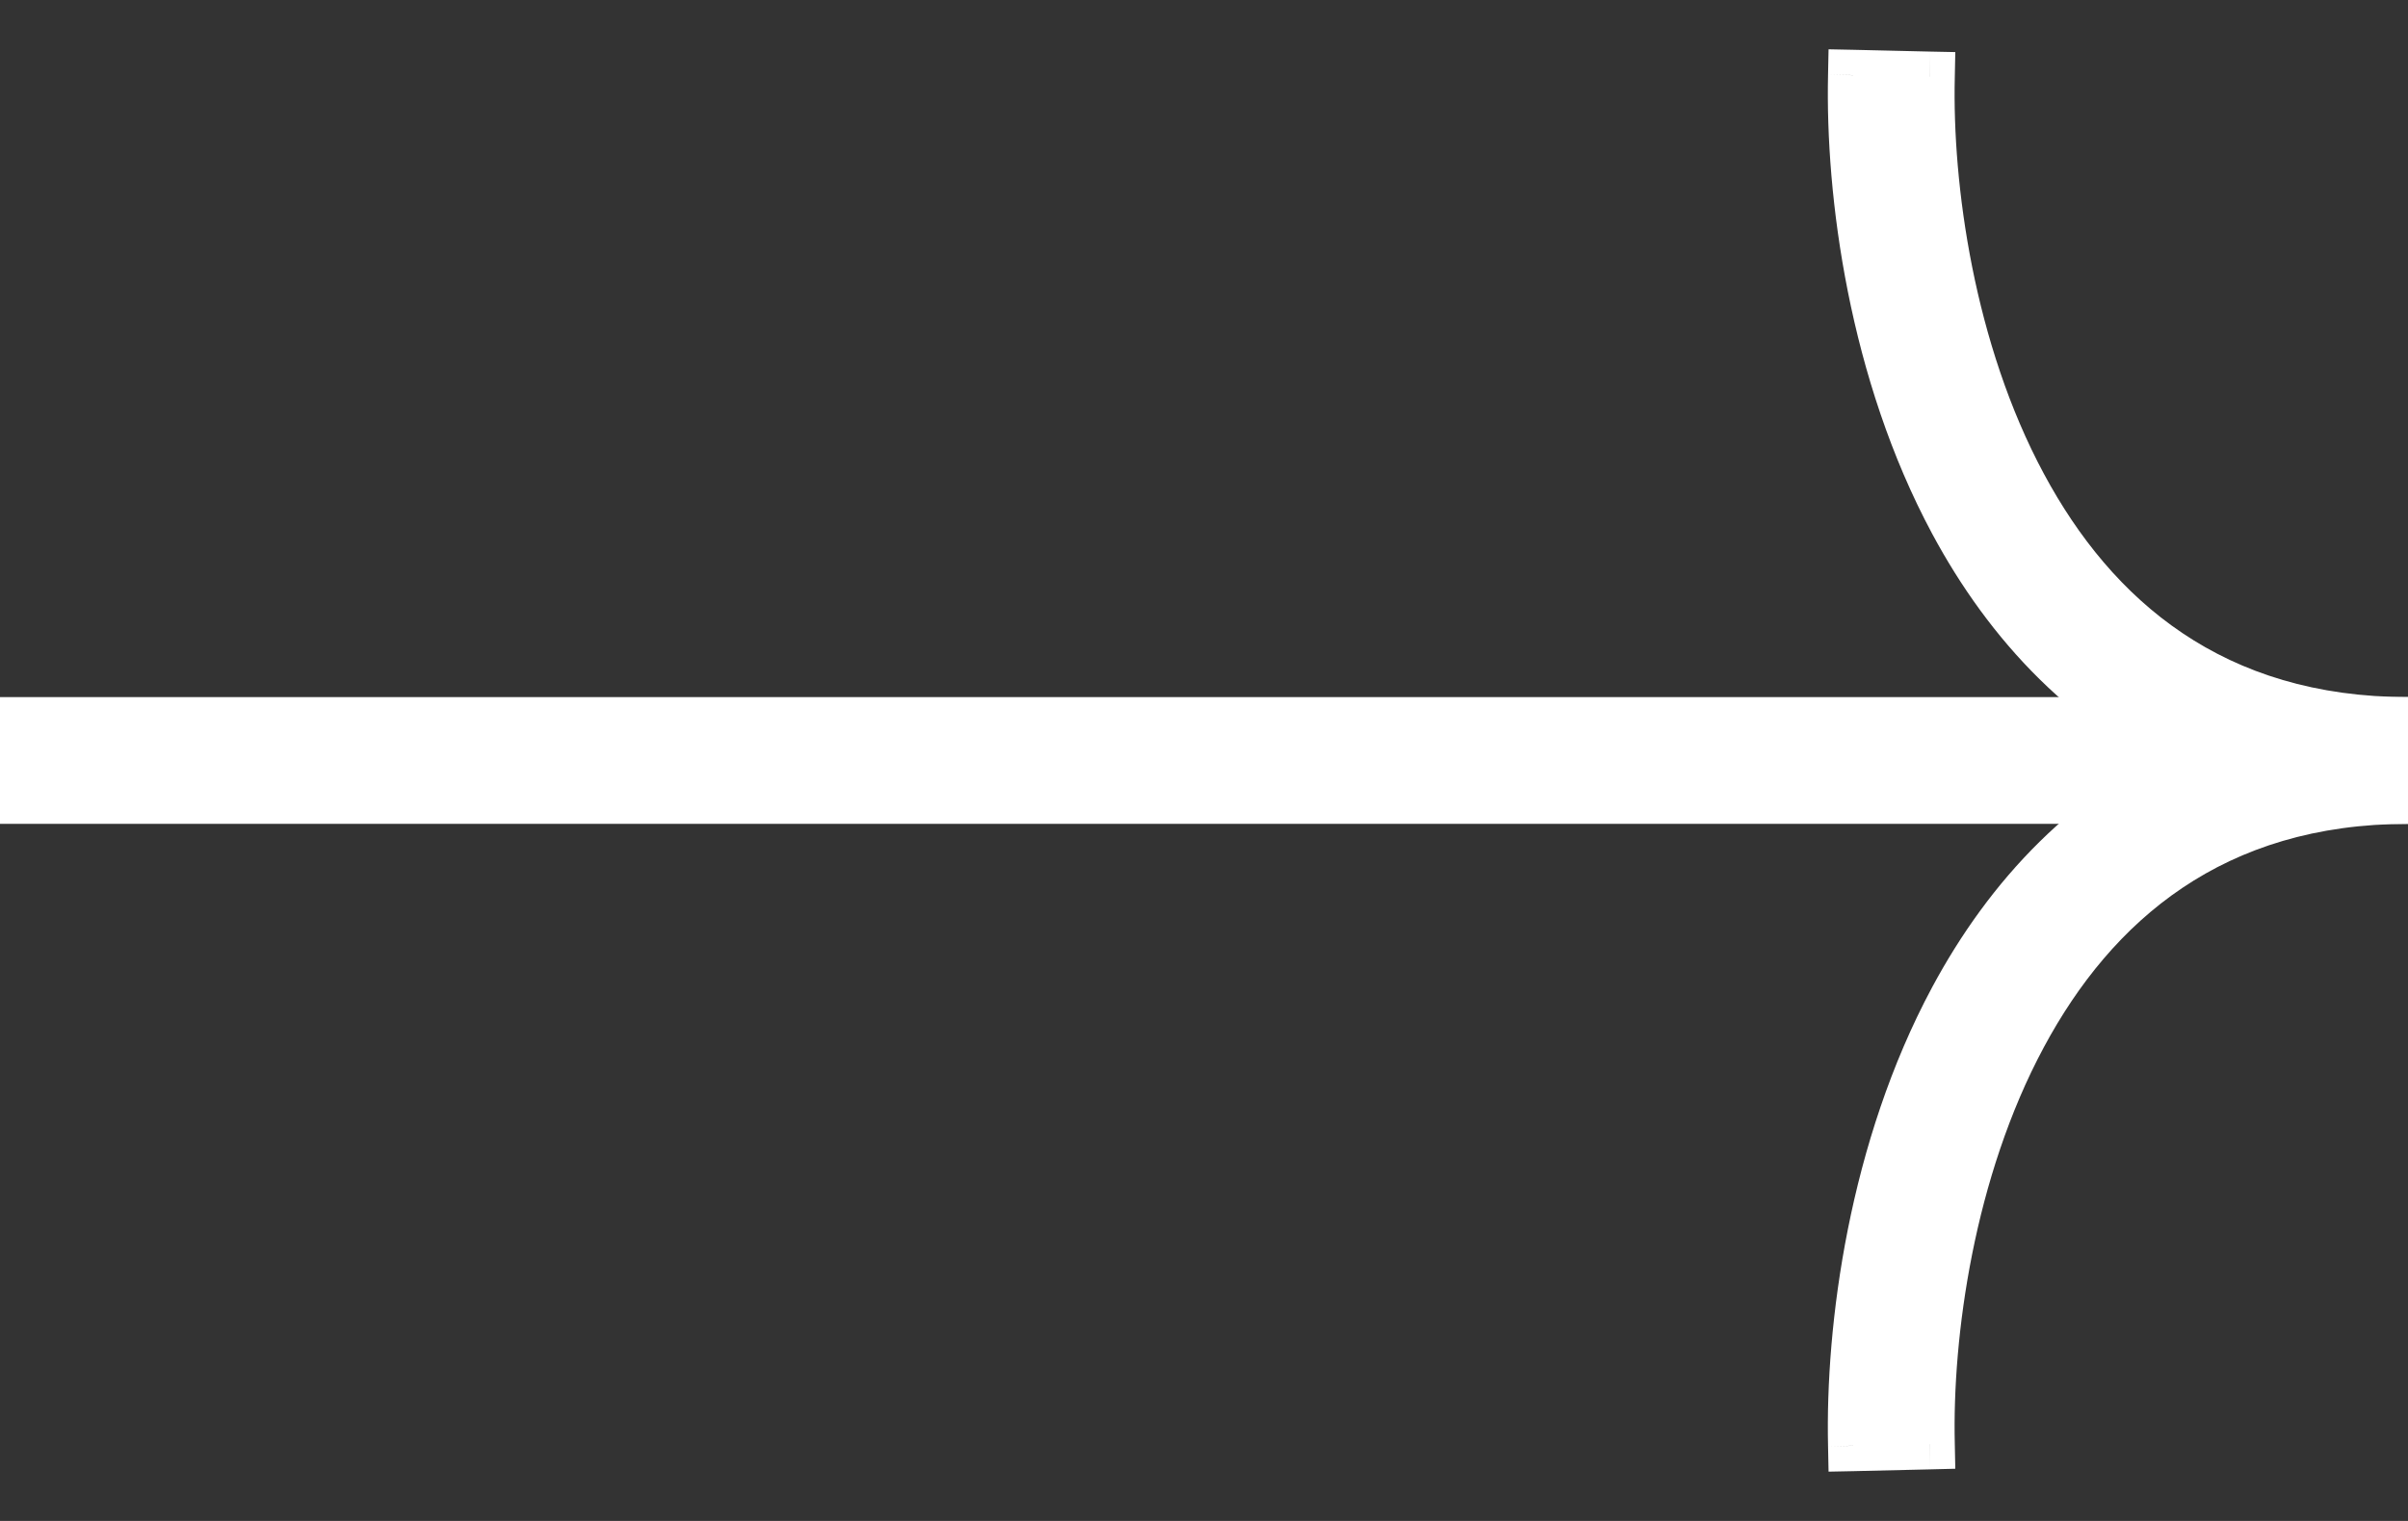 <svg width="19" height="12" viewBox="0 0 19 12" fill="none" xmlns="http://www.w3.org/2000/svg">
<rect x="0" y="0" width="19" height="12" fill="#333333" stroke="none"/>
<g clip-path="url(#clip0_71_624)">
<path fill-rule="evenodd" clip-rule="evenodd" d="M14.624 0.593C14.602 1.528 14.786 2.933 15.422 4.117C15.852 4.916 16.492 5.62 17.409 6C16.492 6.38 15.852 7.084 15.422 7.883C14.786 9.067 14.602 10.472 14.624 11.407L15.224 11.393C15.204 10.528 15.378 9.233 15.951 8.167C16.515 7.116 17.455 6.3 19.001 6.3L19.001 5.7L19.001 5.7C17.455 5.7 16.515 4.884 15.951 3.833C15.378 2.767 15.204 1.472 15.224 0.607L14.624 0.593Z" fill="white"/>
<path d="M15.422 4.117L15.246 4.212L15.246 4.212L15.422 4.117ZM14.624 0.593L14.628 0.393L14.428 0.389L14.424 0.589L14.624 0.593ZM17.409 6L17.485 6.185L17.93 6L17.485 5.815L17.409 6ZM15.422 7.883L15.598 7.978L15.598 7.978L15.422 7.883ZM14.624 11.407L14.424 11.411L14.428 11.611L14.628 11.607L14.624 11.407ZM15.224 11.393L15.228 11.593L15.428 11.588L15.424 11.389L15.224 11.393ZM15.951 8.167L15.775 8.072L15.775 8.072L15.951 8.167ZM19.001 6.3L19.001 6.5L19.201 6.5L19.201 6.3L19.001 6.3ZM19.001 5.7L19.201 5.7L19.201 5.697L19.001 5.7ZM19.001 5.7L19.201 5.697L19.197 5.5L19.001 5.5L19.001 5.7ZM15.951 3.833L16.127 3.738L15.951 3.833ZM15.224 0.607L15.424 0.611L15.428 0.411L15.228 0.407L15.224 0.607ZM15.598 4.022C14.984 2.878 14.803 1.509 14.824 0.598L14.424 0.589C14.402 1.547 14.589 2.989 15.246 4.212L15.598 4.022ZM17.485 5.815C16.622 5.457 16.012 4.792 15.598 4.022L15.246 4.212C15.691 5.04 16.362 5.782 17.332 6.185L17.485 5.815ZM17.332 5.815C16.362 6.218 15.691 6.96 15.246 7.788L15.598 7.978C16.012 7.208 16.622 6.543 17.485 6.185L17.332 5.815ZM15.246 7.788C14.589 9.011 14.402 10.453 14.424 11.411L14.824 11.402C14.803 10.491 14.984 9.122 15.598 7.978L15.246 7.788ZM14.628 11.607L15.228 11.593L15.219 11.193L14.619 11.207L14.628 11.607ZM15.424 11.389C15.404 10.547 15.575 9.289 16.127 8.262L15.775 8.072C15.181 9.178 15.003 10.509 15.024 11.398L15.424 11.389ZM16.127 8.262C16.665 7.261 17.544 6.5 19.001 6.5L19.001 6.1C17.365 6.1 16.366 6.972 15.775 8.072L16.127 8.262ZM19.201 6.3L19.201 5.7L18.801 5.7L18.801 6.3L19.201 6.3ZM18.801 5.703L18.801 5.703L19.201 5.697L19.201 5.697L18.801 5.703ZM15.775 3.928C16.366 5.028 17.365 5.9 19.001 5.9L19.001 5.5C17.544 5.5 16.665 4.739 16.127 3.738L15.775 3.928ZM15.024 0.602C15.003 1.491 15.181 2.822 15.775 3.928L16.127 3.738C15.575 2.711 15.404 1.453 15.424 0.611L15.024 0.602ZM14.619 0.793L15.219 0.807L15.228 0.407L14.628 0.393L14.619 0.793Z" fill="white"/>
<path d="M19 6L-5 6" stroke="white"/>
</g>
<defs>
<clipPath id="clip0_71_624">
<rect width="19" height="12" fill="white" transform="translate(19 12) rotate(-180)"/>
</clipPath>
</defs>
</svg>
